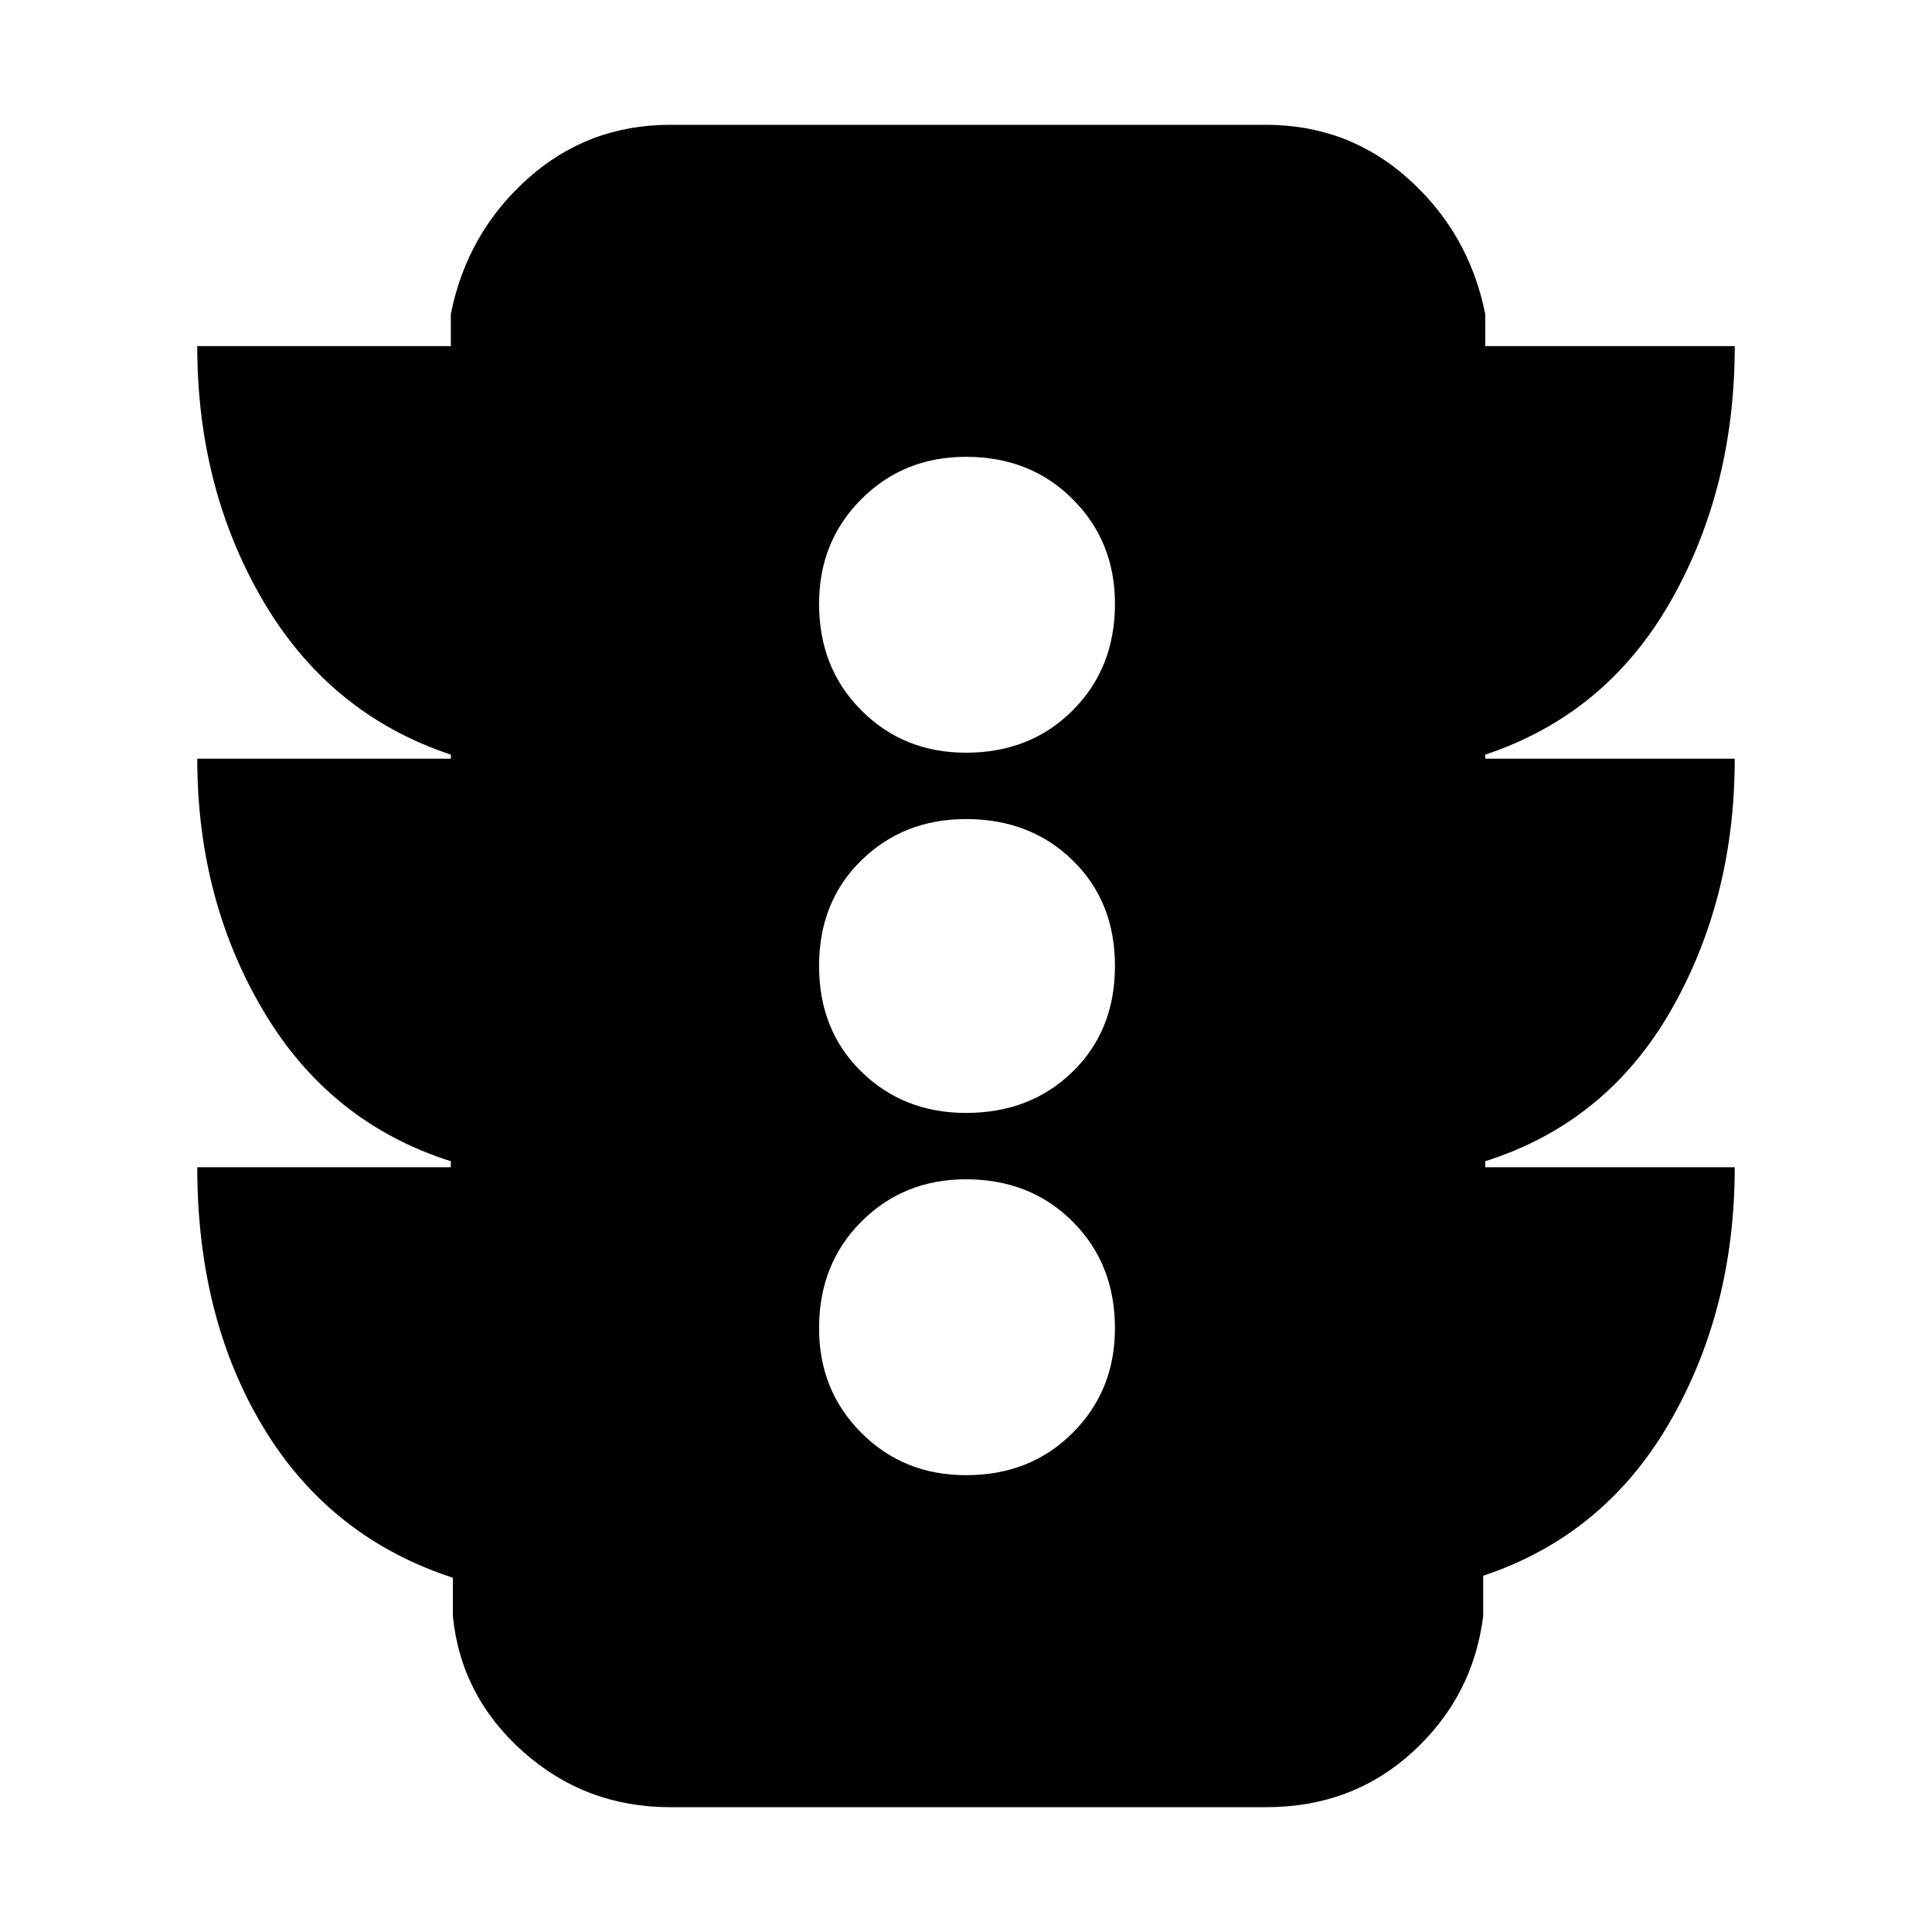 <svg xmlns="http://www.w3.org/2000/svg" height="20" width="20"><path d="M10 15.271Q10.667 15.271 11.104 14.833Q11.542 14.396 11.542 13.75Q11.542 13.083 11.104 12.646Q10.667 12.208 10 12.208Q9.354 12.208 8.917 12.646Q8.479 13.083 8.479 13.75Q8.479 14.396 8.917 14.833Q9.354 15.271 10 15.271ZM10 11.521Q10.667 11.521 11.104 11.094Q11.542 10.667 11.542 10Q11.542 9.333 11.104 8.906Q10.667 8.479 10 8.479Q9.354 8.479 8.917 8.906Q8.479 9.333 8.479 10Q8.479 10.667 8.917 11.094Q9.354 11.521 10 11.521ZM10 7.792Q10.667 7.792 11.104 7.354Q11.542 6.917 11.542 6.25Q11.542 5.604 11.104 5.167Q10.667 4.729 10 4.729Q9.354 4.729 8.917 5.167Q8.479 5.604 8.479 6.25Q8.479 6.917 8.917 7.354Q9.354 7.792 10 7.792ZM4.667 12.083V12.021Q3.417 11.625 2.729 10.469Q2.042 9.312 2.042 7.854H4.667V7.812Q3.417 7.396 2.729 6.229Q2.042 5.062 2.042 3.583H4.667V3.25Q4.833 2.417 5.458 1.854Q6.083 1.292 6.938 1.292H13.104Q13.958 1.292 14.583 1.854Q15.208 2.417 15.375 3.25V3.583H17.958Q17.958 5.062 17.292 6.229Q16.625 7.396 15.375 7.812V7.854H17.958Q17.958 9.312 17.292 10.469Q16.625 11.625 15.375 12.021V12.083H17.958Q17.958 13.562 17.281 14.729Q16.604 15.896 15.354 16.312V16.729Q15.25 17.562 14.625 18.135Q14 18.708 13.104 18.708H6.938Q6.062 18.708 5.417 18.135Q4.771 17.562 4.688 16.729V16.333Q3.417 15.917 2.729 14.781Q2.042 13.646 2.042 12.083Z"/></svg>